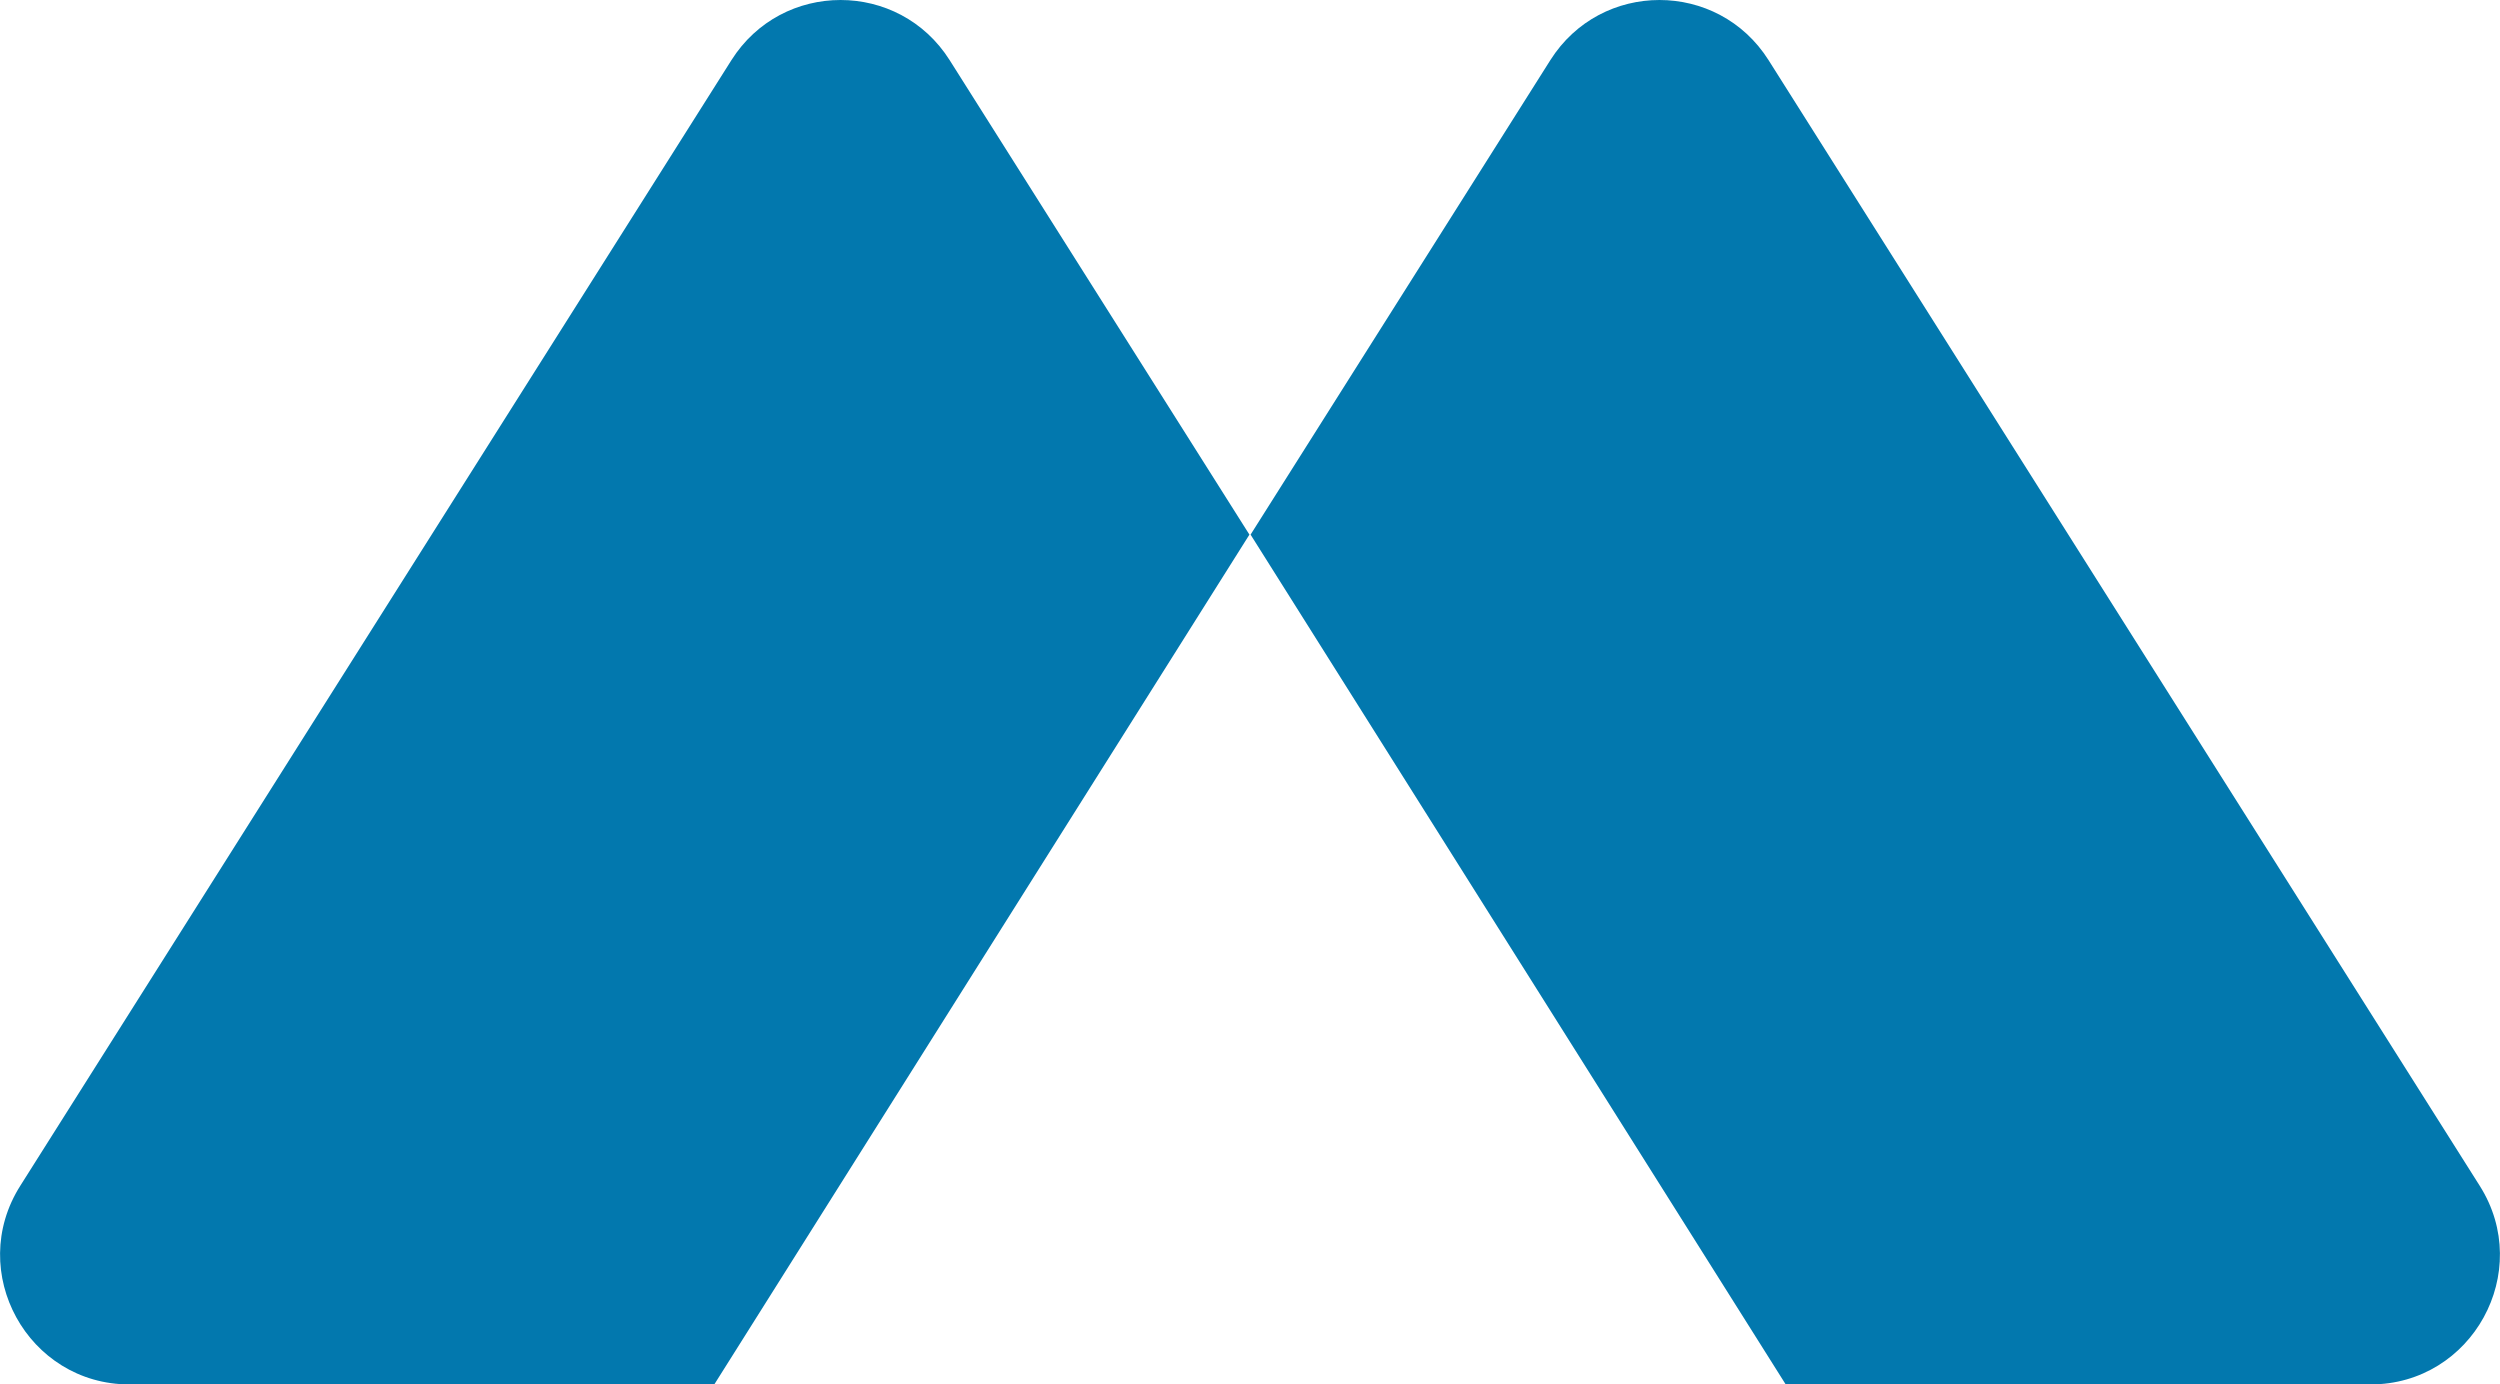 <svg width="623" height="345" viewBox="0 0 623 345" fill="none" xmlns="http://www.w3.org/2000/svg">
<g clip-path="url(#clip0)">
<path fill-rule="evenodd" clip-rule="evenodd" d="M182.264 15.004C194.898 -5.001 224.028 -5.001 236.662 15.004L311.355 133.23L178 345L32.268 345C6.92 345 -8.531 316.929 5.069 295.472L182.264 15.004ZM445 345L590.732 345C616.08 345 631.53 316.929 617.93 295.472L440.735 15.004C428.101 -5.001 398.971 -5.001 386.337 15.004L311.644 133.229L445 345Z" fill="#0278AE"/>
</g>
<defs>
<clipPath id="clip0">
<rect width="623" height="345" fill="white"/>
</clipPath>
</defs>
</svg>
